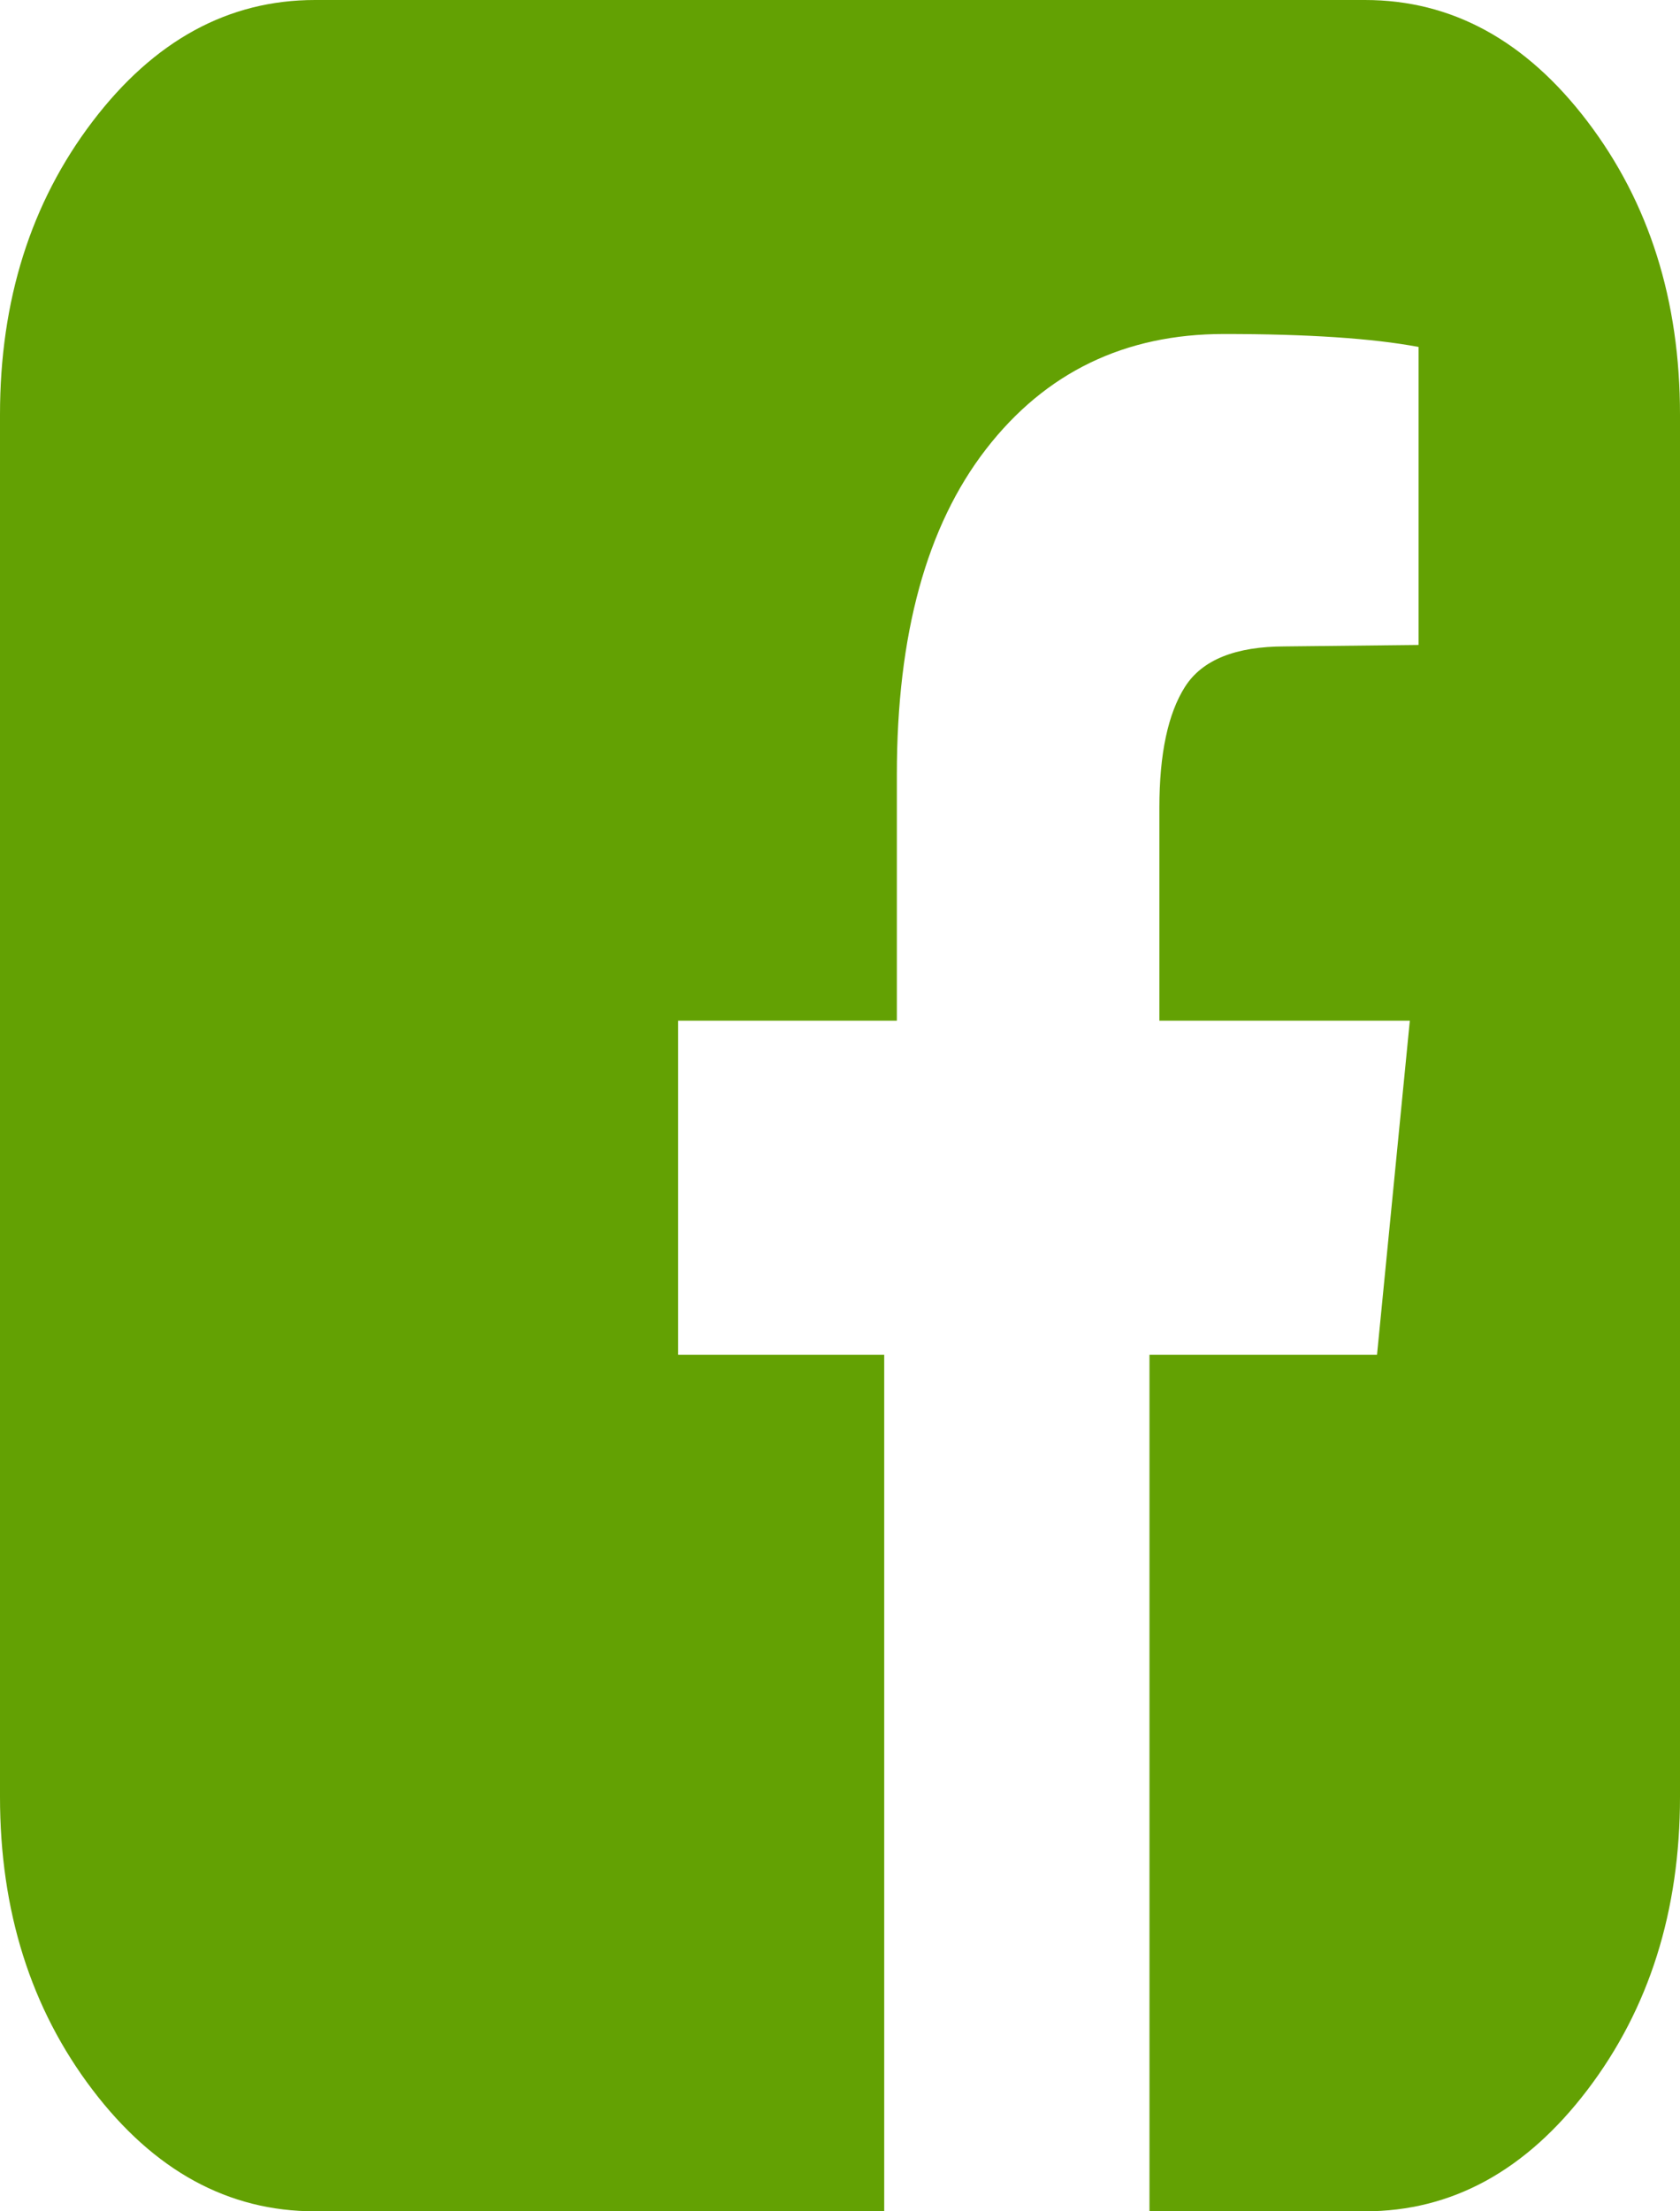 ﻿<?xml version="1.0" encoding="utf-8"?>
<svg version="1.1" xmlns:xlink="http://www.w3.org/1999/xlink" width="38px" height="50px" xmlns="http://www.w3.org/2000/svg">
  <g transform="matrix(1 0 0 1 -1362 -2478 )">
    <path d="M 7.125 0  L 30.875 0  C 32.838 0  34.516 0.917  35.91 2.751  C 37.303 4.584  38 6.793  38 9.375  L 38 40.625  C 38 43.207  37.303 45.416  35.91 47.249  C 34.516 49.083  32.838 50  30.875 50  L 26 50  L 26 30.632  L 31.147 30.632  L 31.889 23.079  L 26.224 23.079  L 26.224 18.262  C 26.224 17.046  26.418 16.135  26.805 15.527  C 27.193 14.92  27.947 14.616  29.069 14.616  L 32.087 14.583  L 32.087 7.845  C 31.048 7.65  29.58 7.552  27.684 7.552  C 25.441 7.552  23.647 8.42  22.303 10.156  C 20.959 11.892  20.286 14.345  20.286 17.513  L 20.286 23.079  L 15.339 23.079  L 15.339 30.632  L 20 30.632  L 20 50  L 7.125 50  C 5.162 50  3.484 49.083  2.09 47.249  C 0.697 45.416  0 43.207  0 40.625  L 0 9.375  C 0 6.793  0.697 4.584  2.09 2.751  C 3.484 0.917  5.162 0  7.125 0  Z " fill-rule="nonzero" fill="#63a103" stroke="none" transform="matrix(1 0 0 1 1362 2478 )" />
  </g>
</svg>
